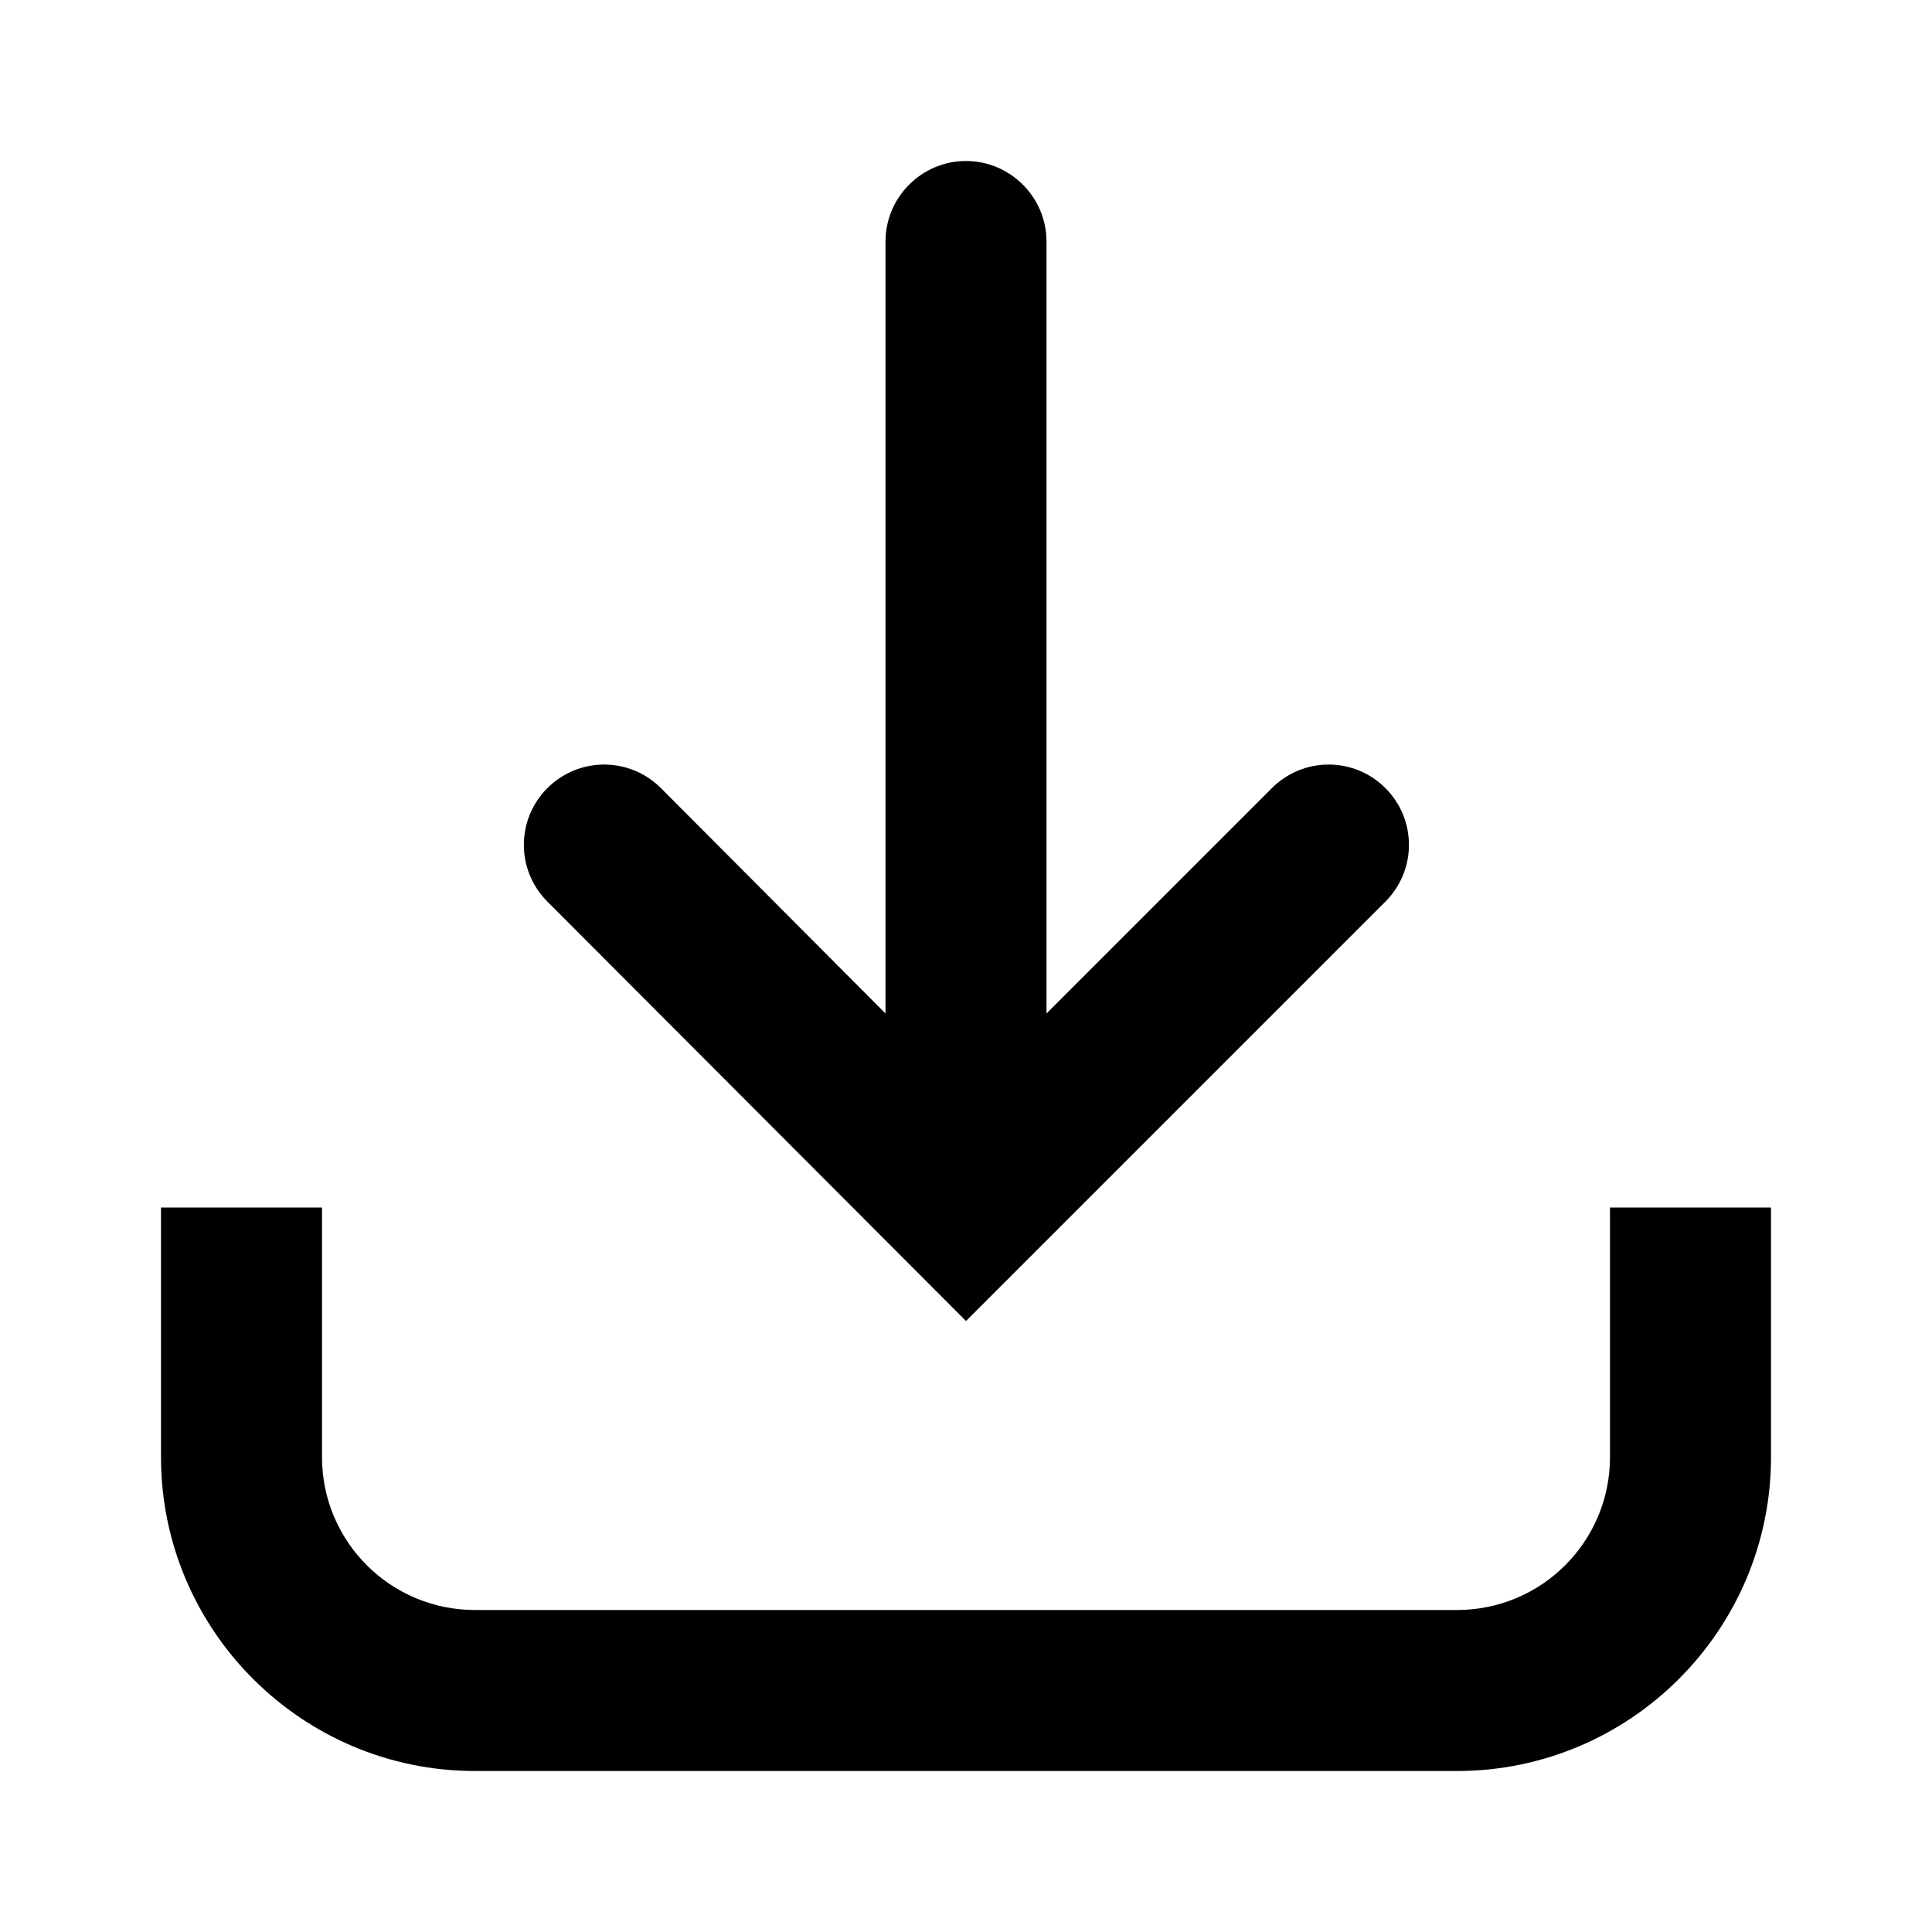 <svg width="24" height="24" viewBox="0 0 24 24" xmlns="http://www.w3.org/2000/svg">
<path d="M20 15V18.1C20 19.15 19.15 20 18.1 20H5.9C4.85 20 4 19.15 4 18.1V15H2V18.1C2 20.25 3.75 22 5.9 22H18.1C20.25 22 22 20.25 22 18.1V15H20ZM12 16.41L17.21 11.2C17.6 10.81 17.6 10.18 17.21 9.79C16.82 9.4 16.19 9.4 15.8 9.79L13 12.59V3C13 2.45 12.55 2 12 2C11.45 2 11 2.45 11 3V12.59L8.21 9.79C7.82 9.4 7.19 9.4 6.8 9.79C6.41 10.18 6.41 10.81 6.8 11.2L12 16.41Z" />
</svg>
